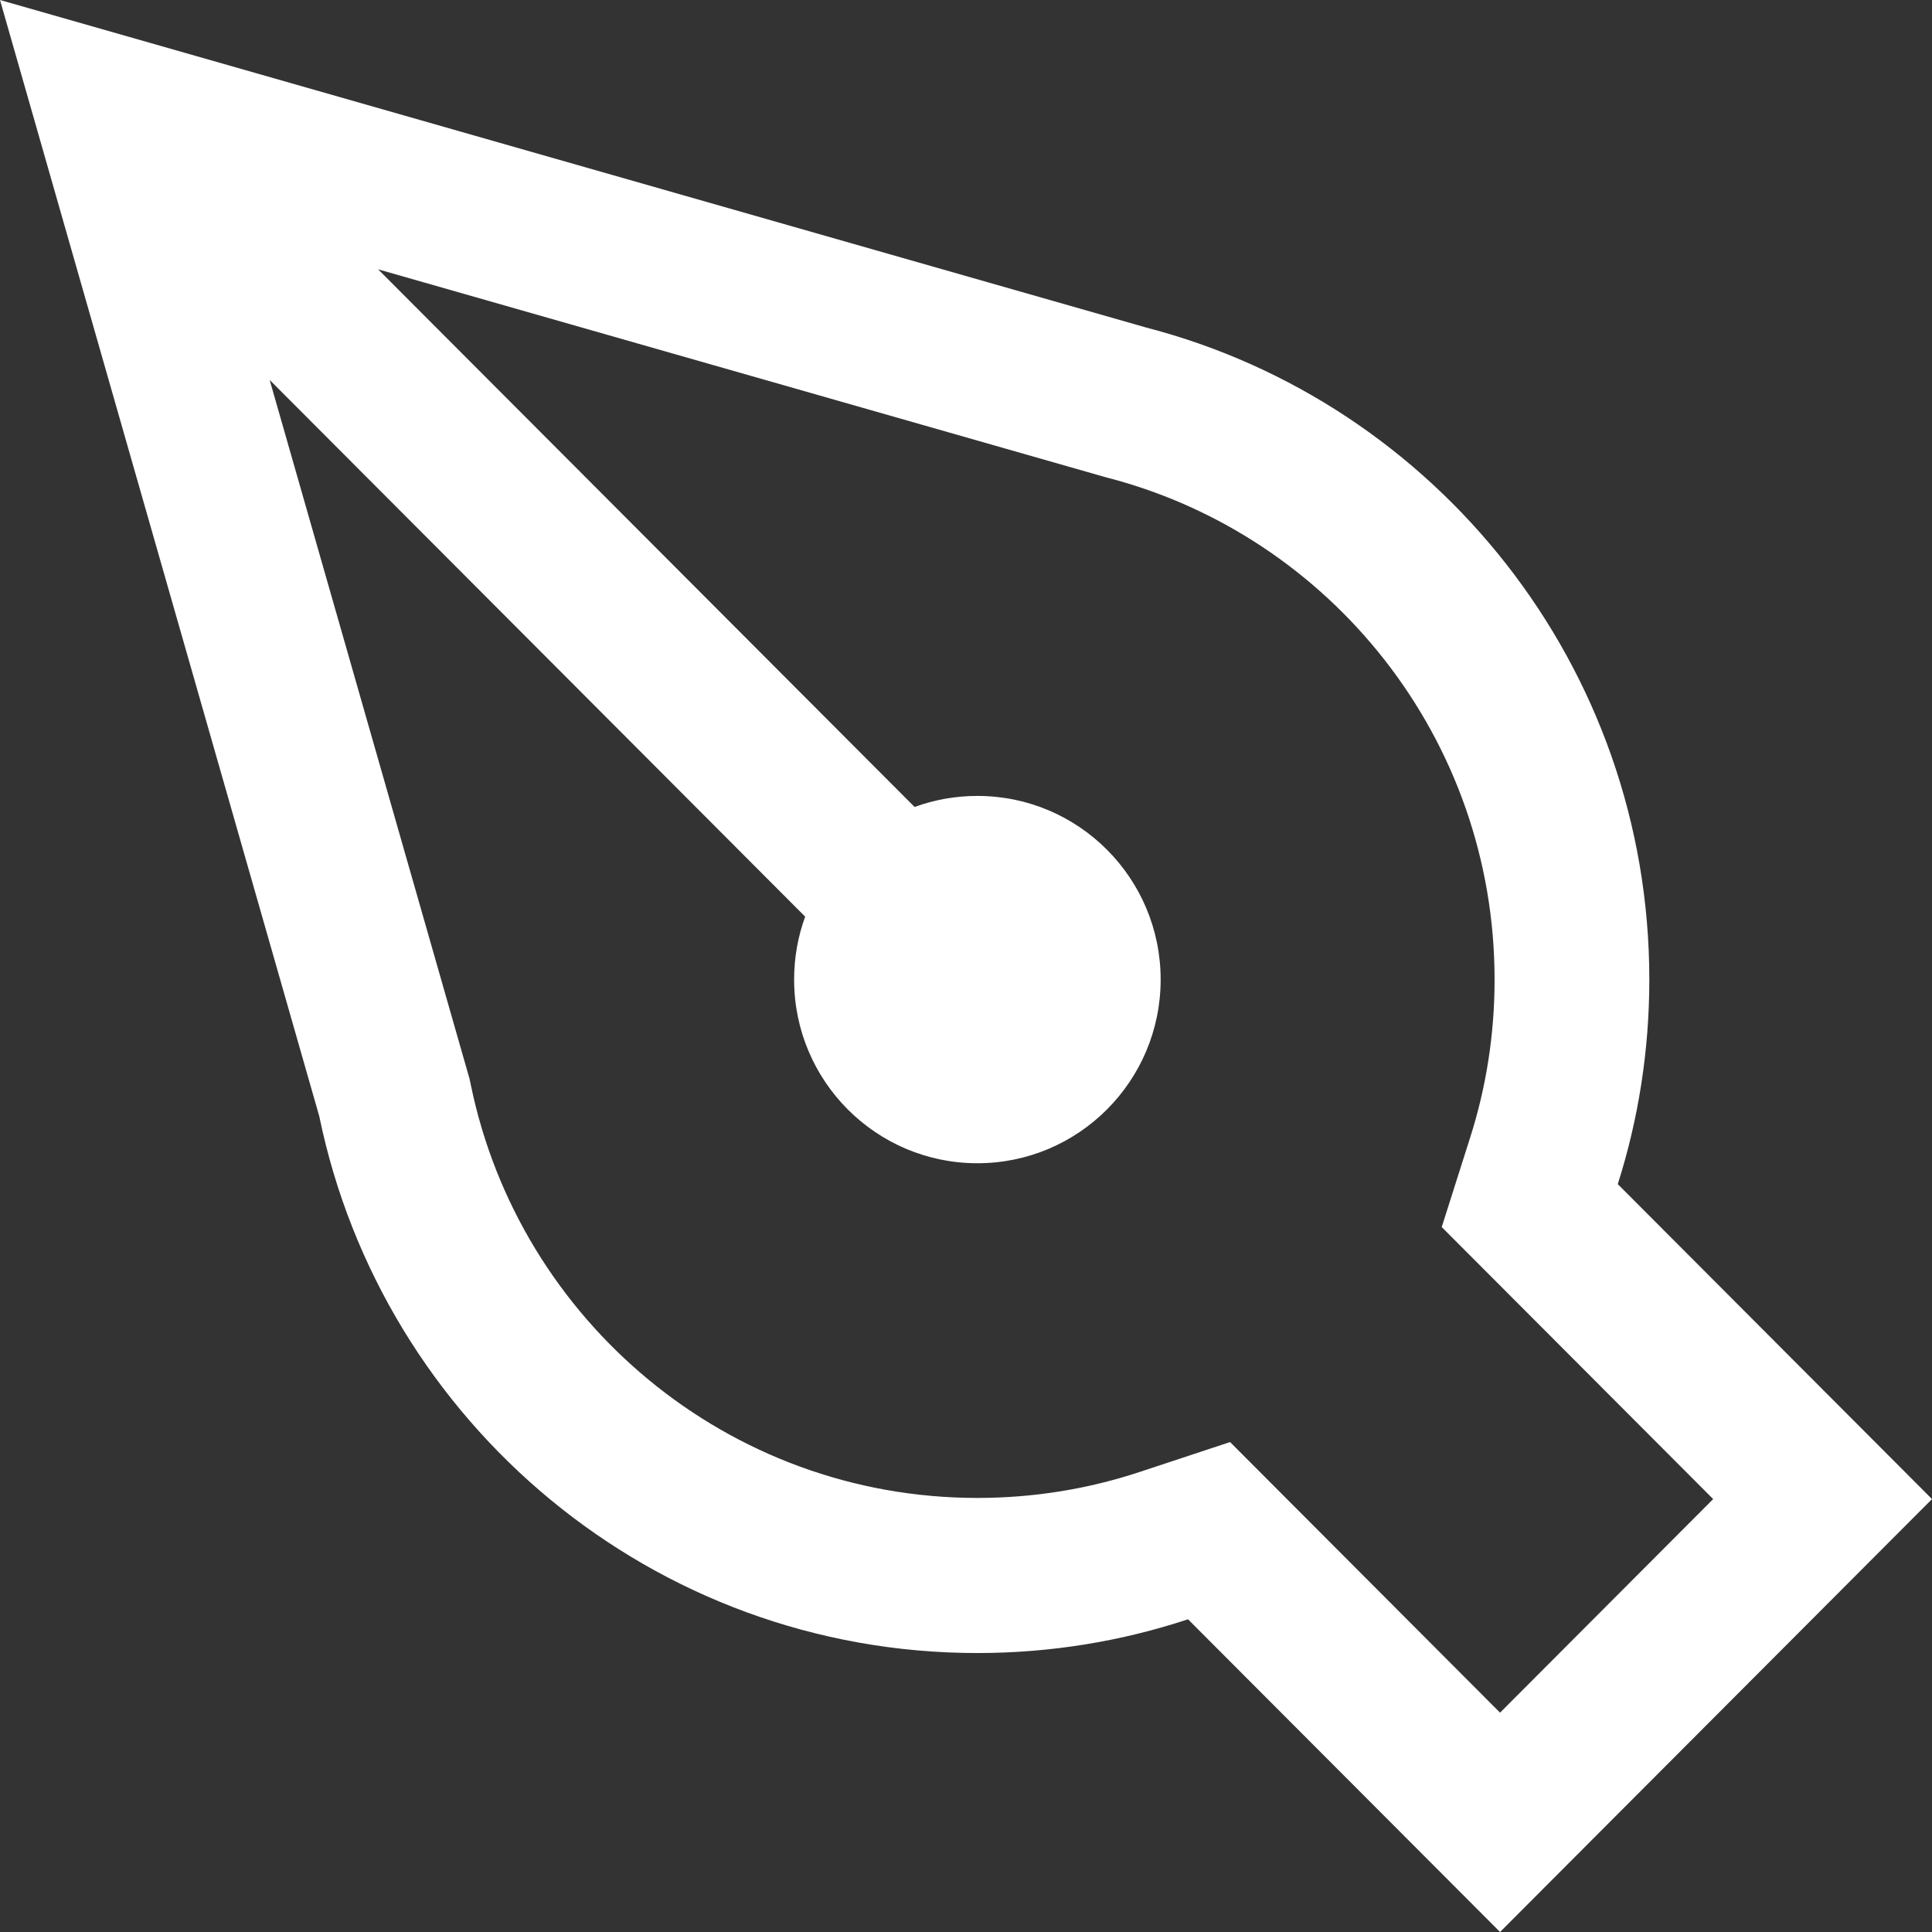 <svg width="64" height="64" viewBox="0 0 64 64" fill="none" xmlns="http://www.w3.org/2000/svg">
<rect x="0" y="0" width="64" height="64" fill="#333333" stroke="none"/>
<path fill-rule="evenodd" clip-rule="evenodd" d="M64 49.659L49.691 64L39.355 53.641C37.16 54.366 34.814 54.759 32.377 54.759C21.631 54.759 12.663 47.127 10.576 36.976L0 0L37.976 10.852C47.559 13.341 54.636 22.067 54.636 32.45C54.636 34.812 54.27 37.089 53.591 39.226L64 49.659ZM36.63 15.81L12.526 8.922L30.297 26.732C30.945 26.495 31.646 26.366 32.377 26.366C35.73 26.366 38.448 29.09 38.448 32.45C38.448 35.81 35.73 38.534 32.377 38.534C29.024 38.534 26.306 35.81 26.306 32.45C26.306 31.718 26.435 31.015 26.672 30.365L8.933 12.586L15.557 35.748L15.597 35.939C17.203 43.75 24.112 49.621 32.377 49.621C34.262 49.621 36.066 49.318 37.749 48.762L40.748 47.77L49.691 56.734L56.751 49.659L47.759 40.648L48.706 37.667C49.227 36.028 49.51 34.277 49.51 32.45C49.51 24.465 44.068 17.741 36.691 15.826L36.63 15.81Z" fill="white"/>
</svg>
